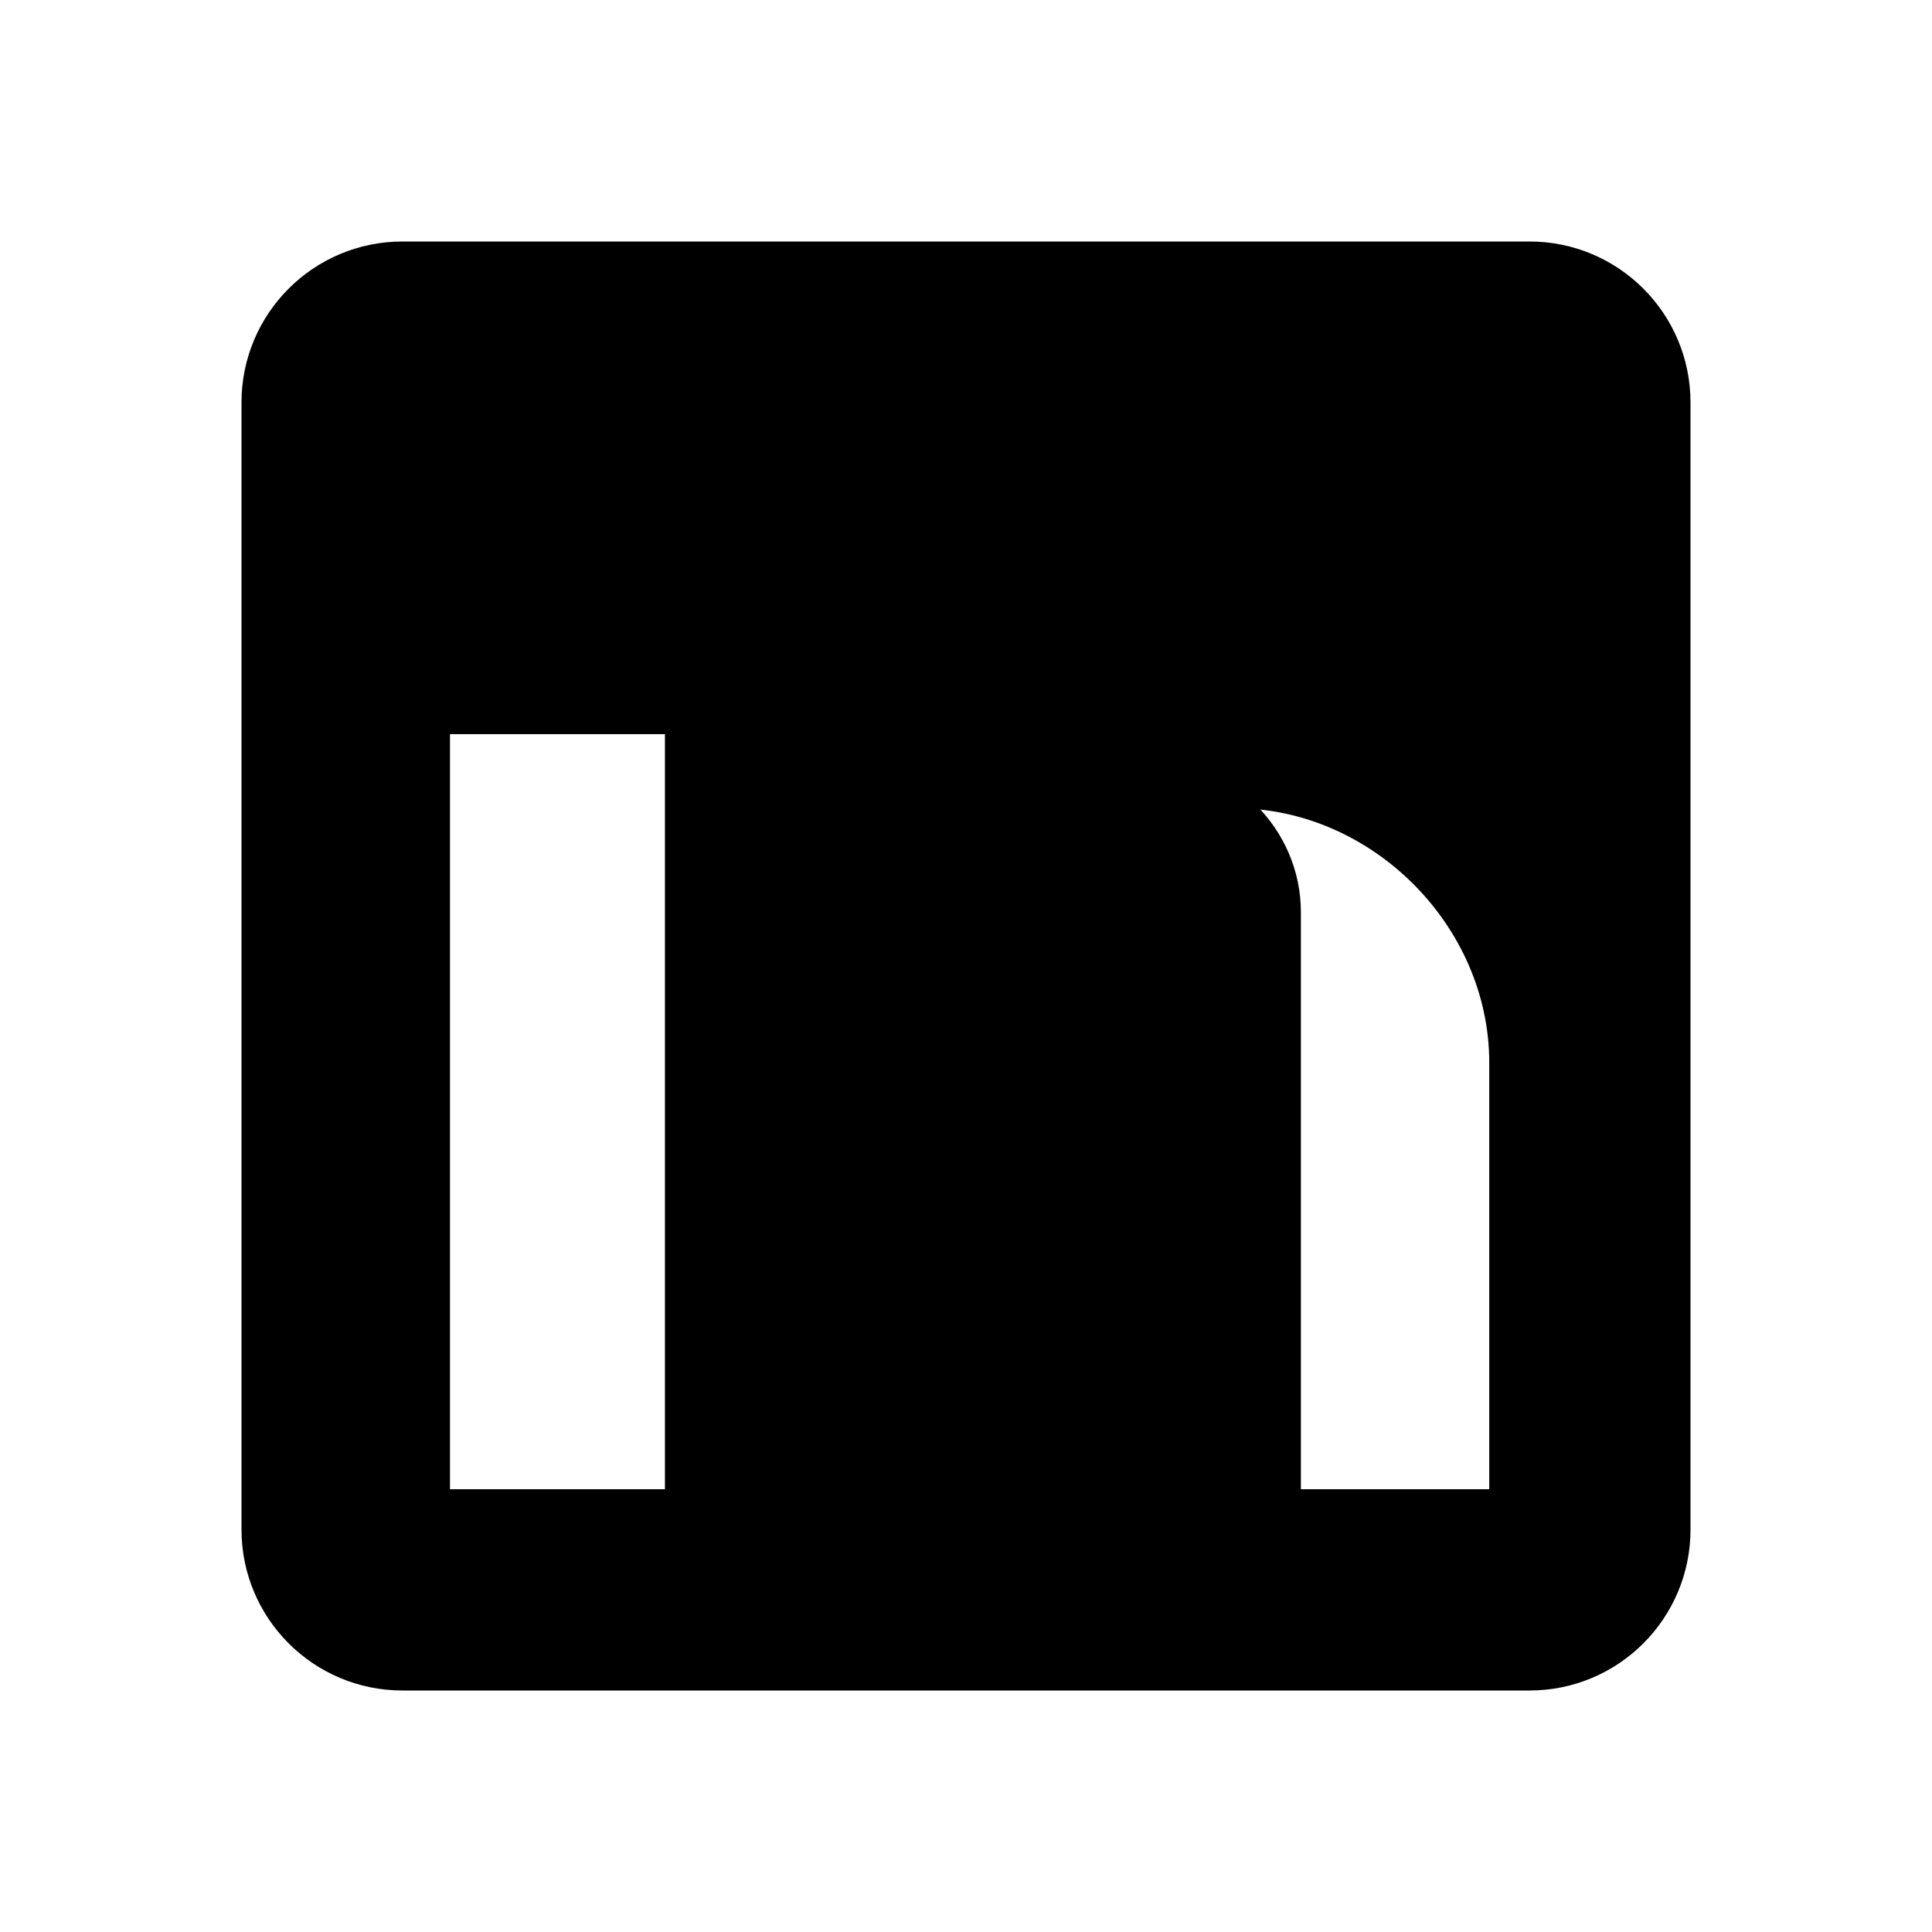 <?xml version="1.0" encoding="UTF-8"?>
<svg width="24" height="24" viewBox="0 0 24 24" fill="none" xmlns="http://www.w3.org/2000/svg">
  <path d="M19 3C20.105 3 21 3.895 21 5V19C21 20.105 20.105 21 19 21H5C3.895 21 3 20.105 3 19V5C3 3.895 3.895 3 5 3H19ZM18.5 18.5V13.2C18.5 11.5 17.04 10.04 15.34 10.04C14.15 10.04 13.11 10.86 12.68 12.04C12.63 12.21 12.58 12.39 12.58 12.58V18.5H9.91V9.12H12.58V10.56C12.88 9.9 13.54 9.45 14.28 9.45C15.31 9.45 16.16 10.3 16.16 11.33V18.5H18.5ZM6.88 8.56C6.32 8.56 5.88 8.12 5.88 7.56C5.88 7 6.32 6.56 6.88 6.56C7.44 6.56 7.88 7 7.88 7.56C7.88 8.12 7.44 8.56 6.88 8.56ZM8.26 18.5V9.12H5.59V18.5H8.26Z" fill="currentColor"/>
</svg> 